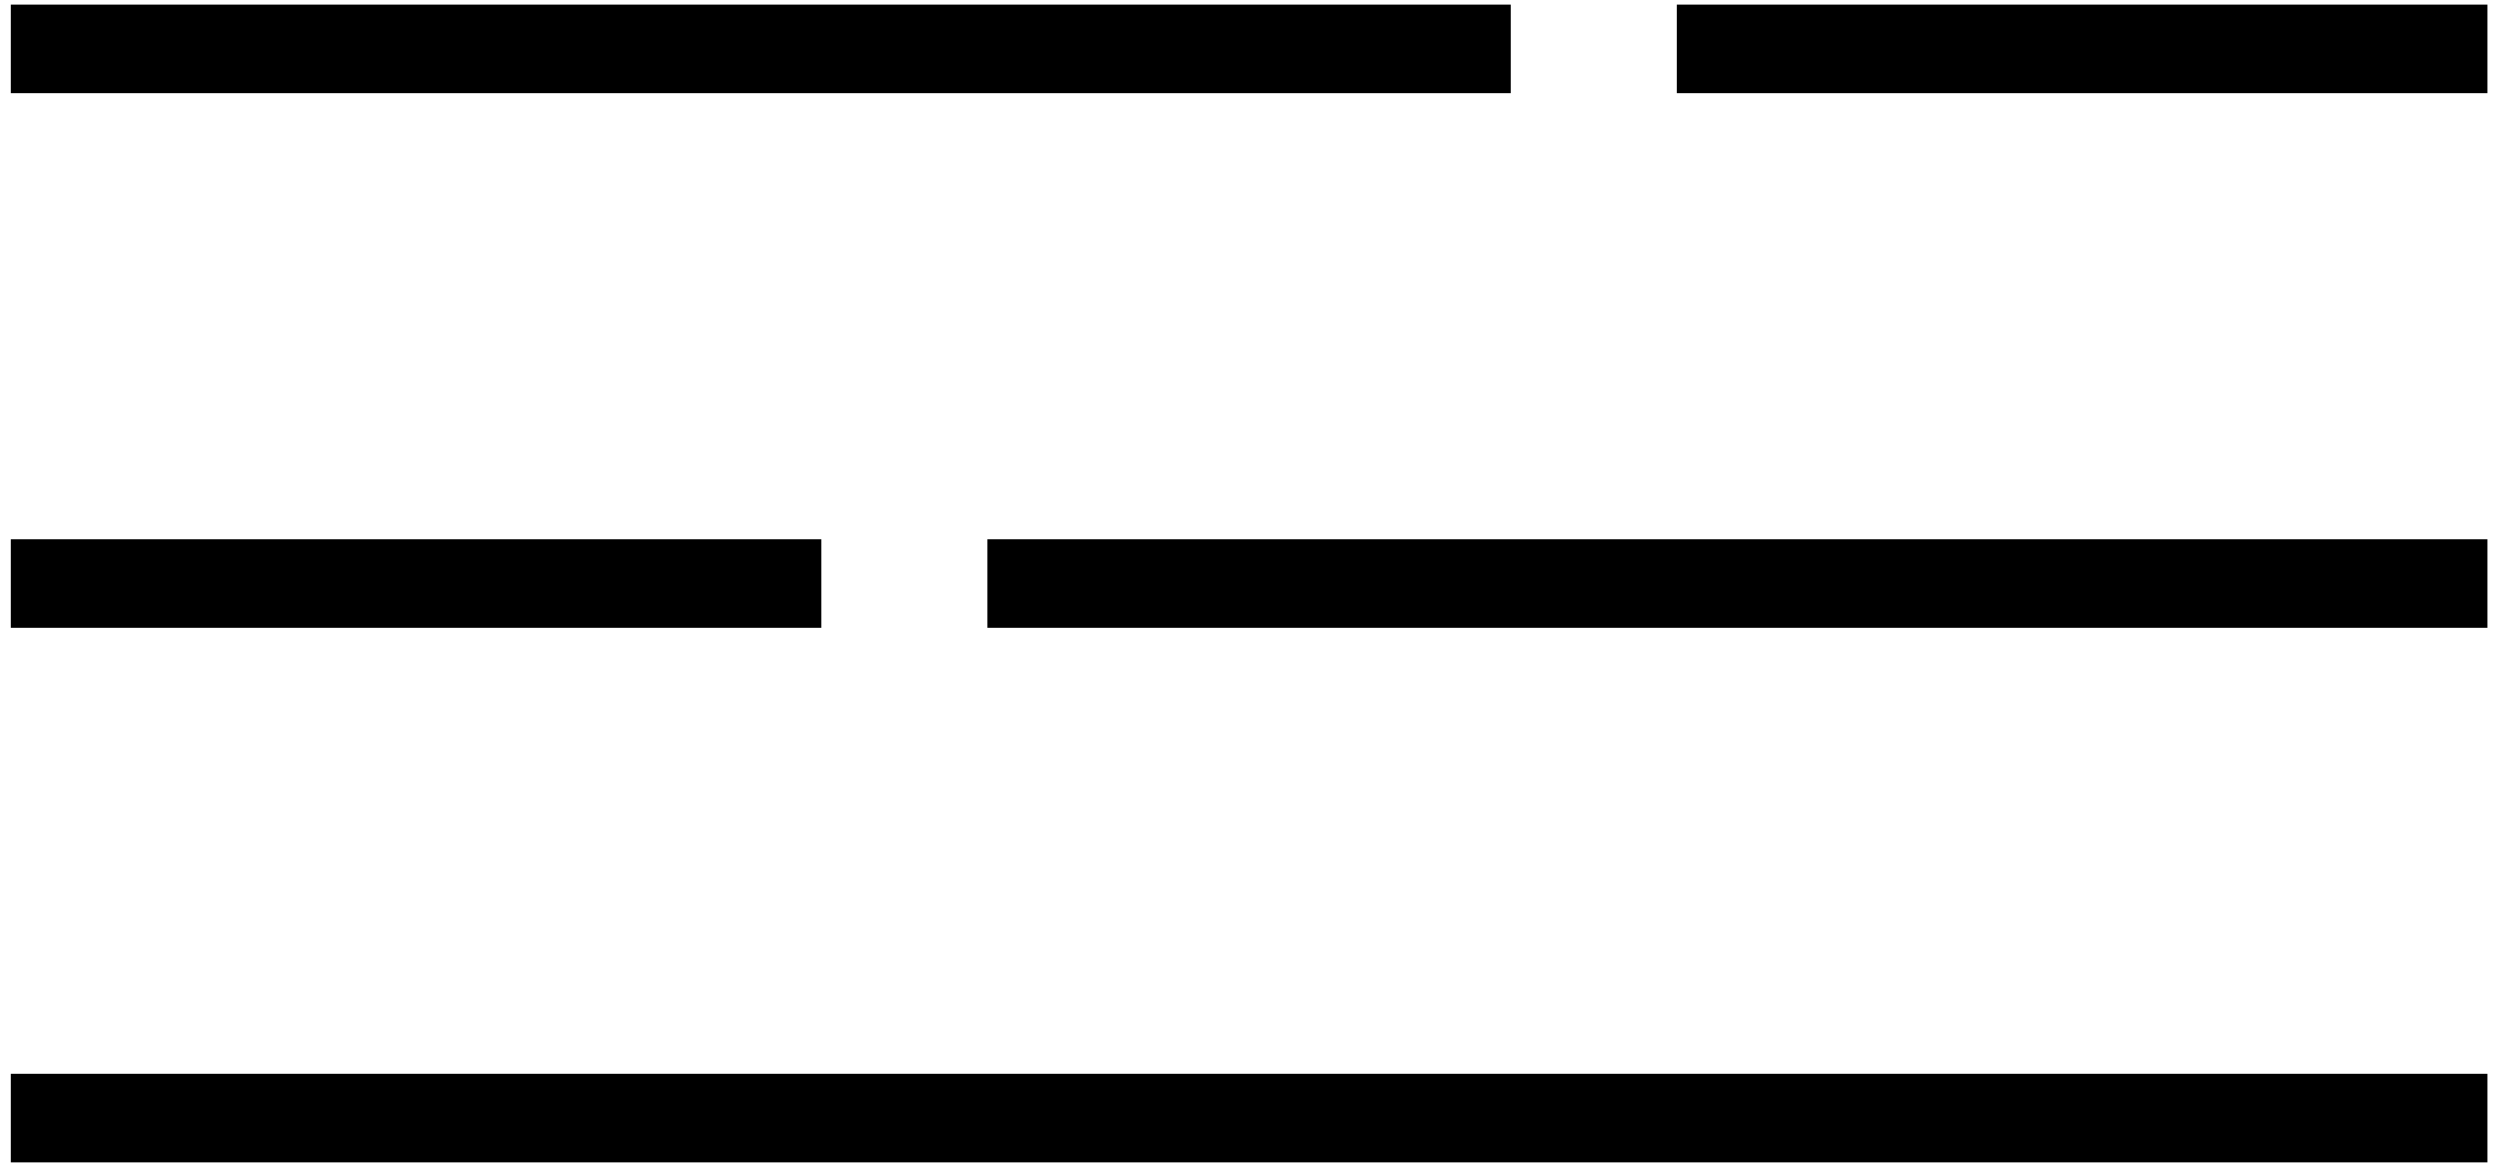 <svg xmlns="http://www.w3.org/2000/svg" xmlns:xlink="http://www.w3.org/1999/xlink" x="0px" y="0px" width="28.229" height="13.188" viewBox="0 0 28.229 13.188" enable-background="new 0 0 28.229 13.188" xml:space="preserve" fill="currentColor" stroke="currentColor">
<line stroke-miterlimit="10" x1="0.122" y1="0.552" x2="17.059" y2="0.552"></line>
<line stroke-miterlimit="10" x1="18.934" y1="0.552" x2="28.087" y2="0.552"></line>
<line stroke-miterlimit="10" x1="28.087" y1="6.589" x2="11.149" y2="6.589"></line>
<line stroke-miterlimit="10" x1="28.087" y1="12.625" x2="0.122" y2="12.625"></line>
<line stroke-miterlimit="10" x1="9.274" y1="6.589" x2="0.122" y2="6.589"></line>
</svg>